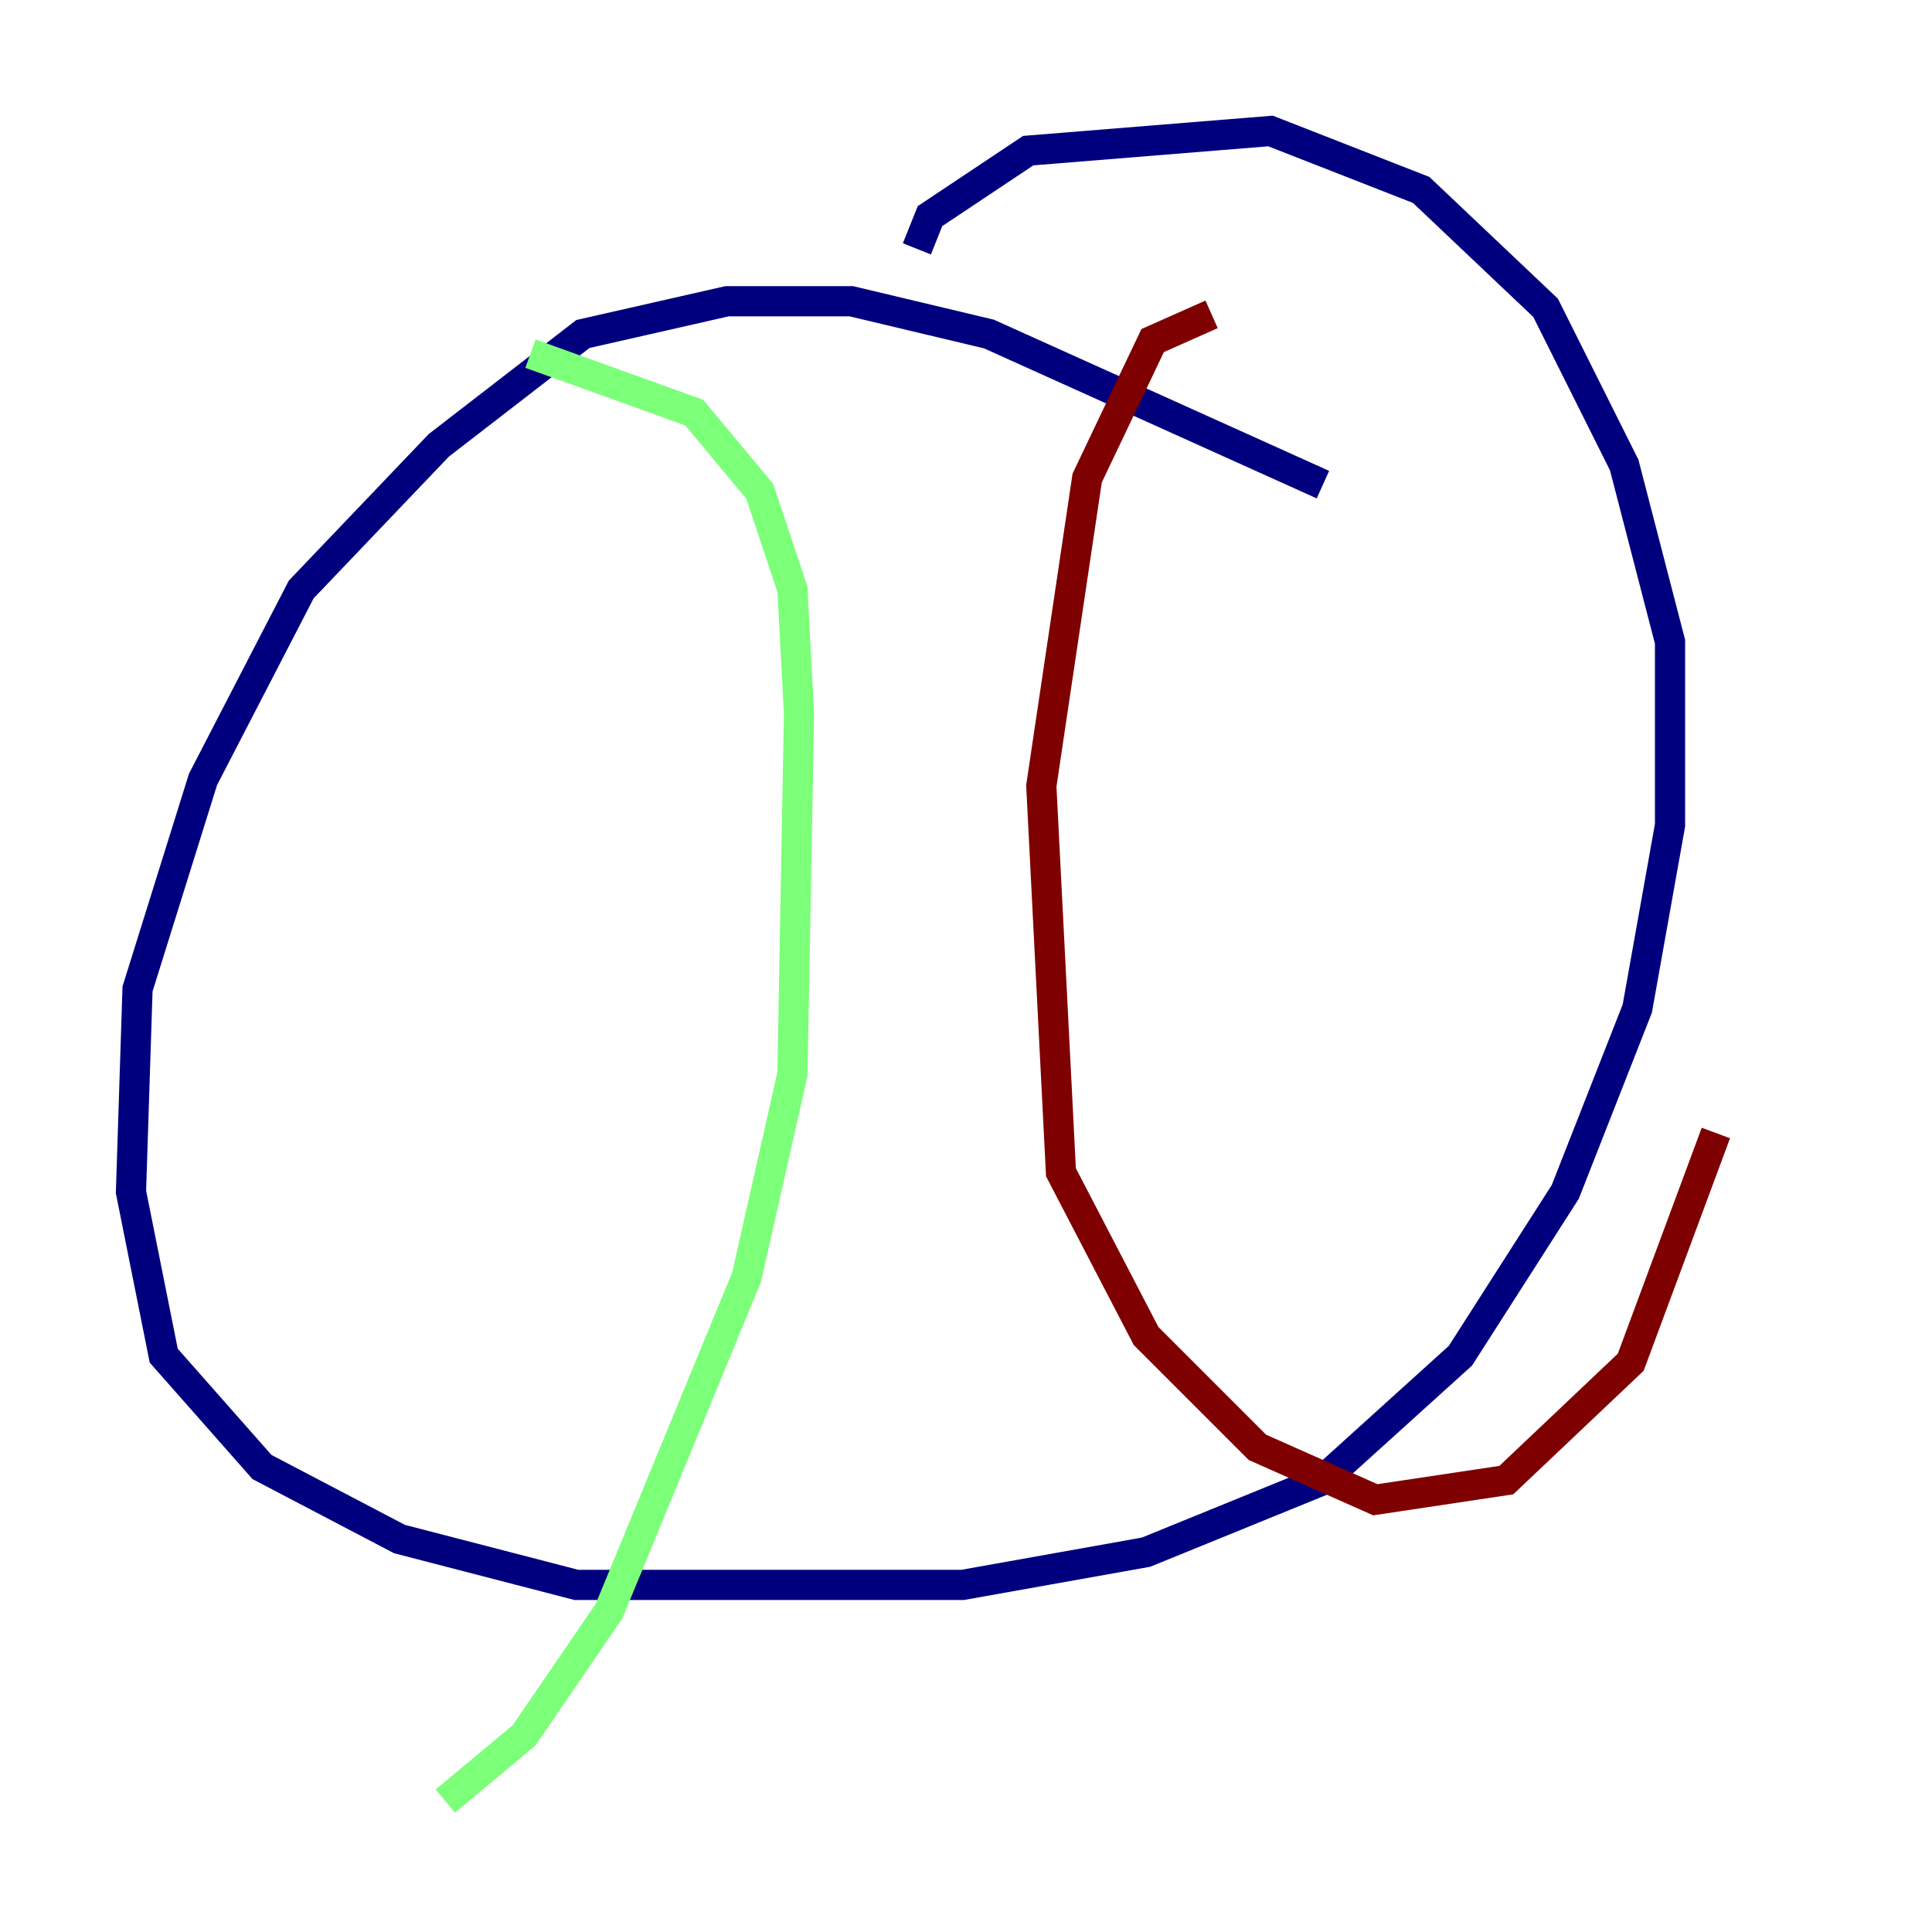 <?xml version="1.0" encoding="utf-8" ?>
<svg baseProfile="tiny" height="128" version="1.2" viewBox="0,0,128,128" width="128" xmlns="http://www.w3.org/2000/svg" xmlns:ev="http://www.w3.org/2001/xml-events" xmlns:xlink="http://www.w3.org/1999/xlink"><defs /><polyline fill="none" points="87.647,32.108 65.519,22.129 56.407,19.959 48.163,19.959 38.617,22.129 29.071,29.505 19.959,39.051 13.451,51.634 9.112,65.519 8.678,78.969 10.848,89.817 17.356,97.193 26.468,101.966 38.183,105.003 63.783,105.003 75.932,102.834 87.647,98.061 96.759,89.817 103.702,78.969 108.475,66.82 110.644,54.671 110.644,42.522 107.607,30.807 102.4,20.393 94.156,12.583 84.176,8.678 68.122,9.98 61.614,14.319 60.746,16.488" stroke="#00007f" stroke-width="2" /><polyline fill="none" points="35.146,23.43 45.993,27.336 50.332,32.542 52.502,39.051 52.936,47.295 52.502,71.159 49.464,84.61 40.352,106.739 34.712,114.983 29.505,119.322" stroke="#7cff79" stroke-width="2" /><polyline fill="none" points="80.271,20.827 76.366,22.563 72.027,31.675 68.99,52.068 70.291,77.668 75.932,88.515 83.308,95.891 91.119,99.363 99.797,98.061 108.041,90.251 113.681,75.064" stroke="#7f0000" stroke-width="2" /></svg>